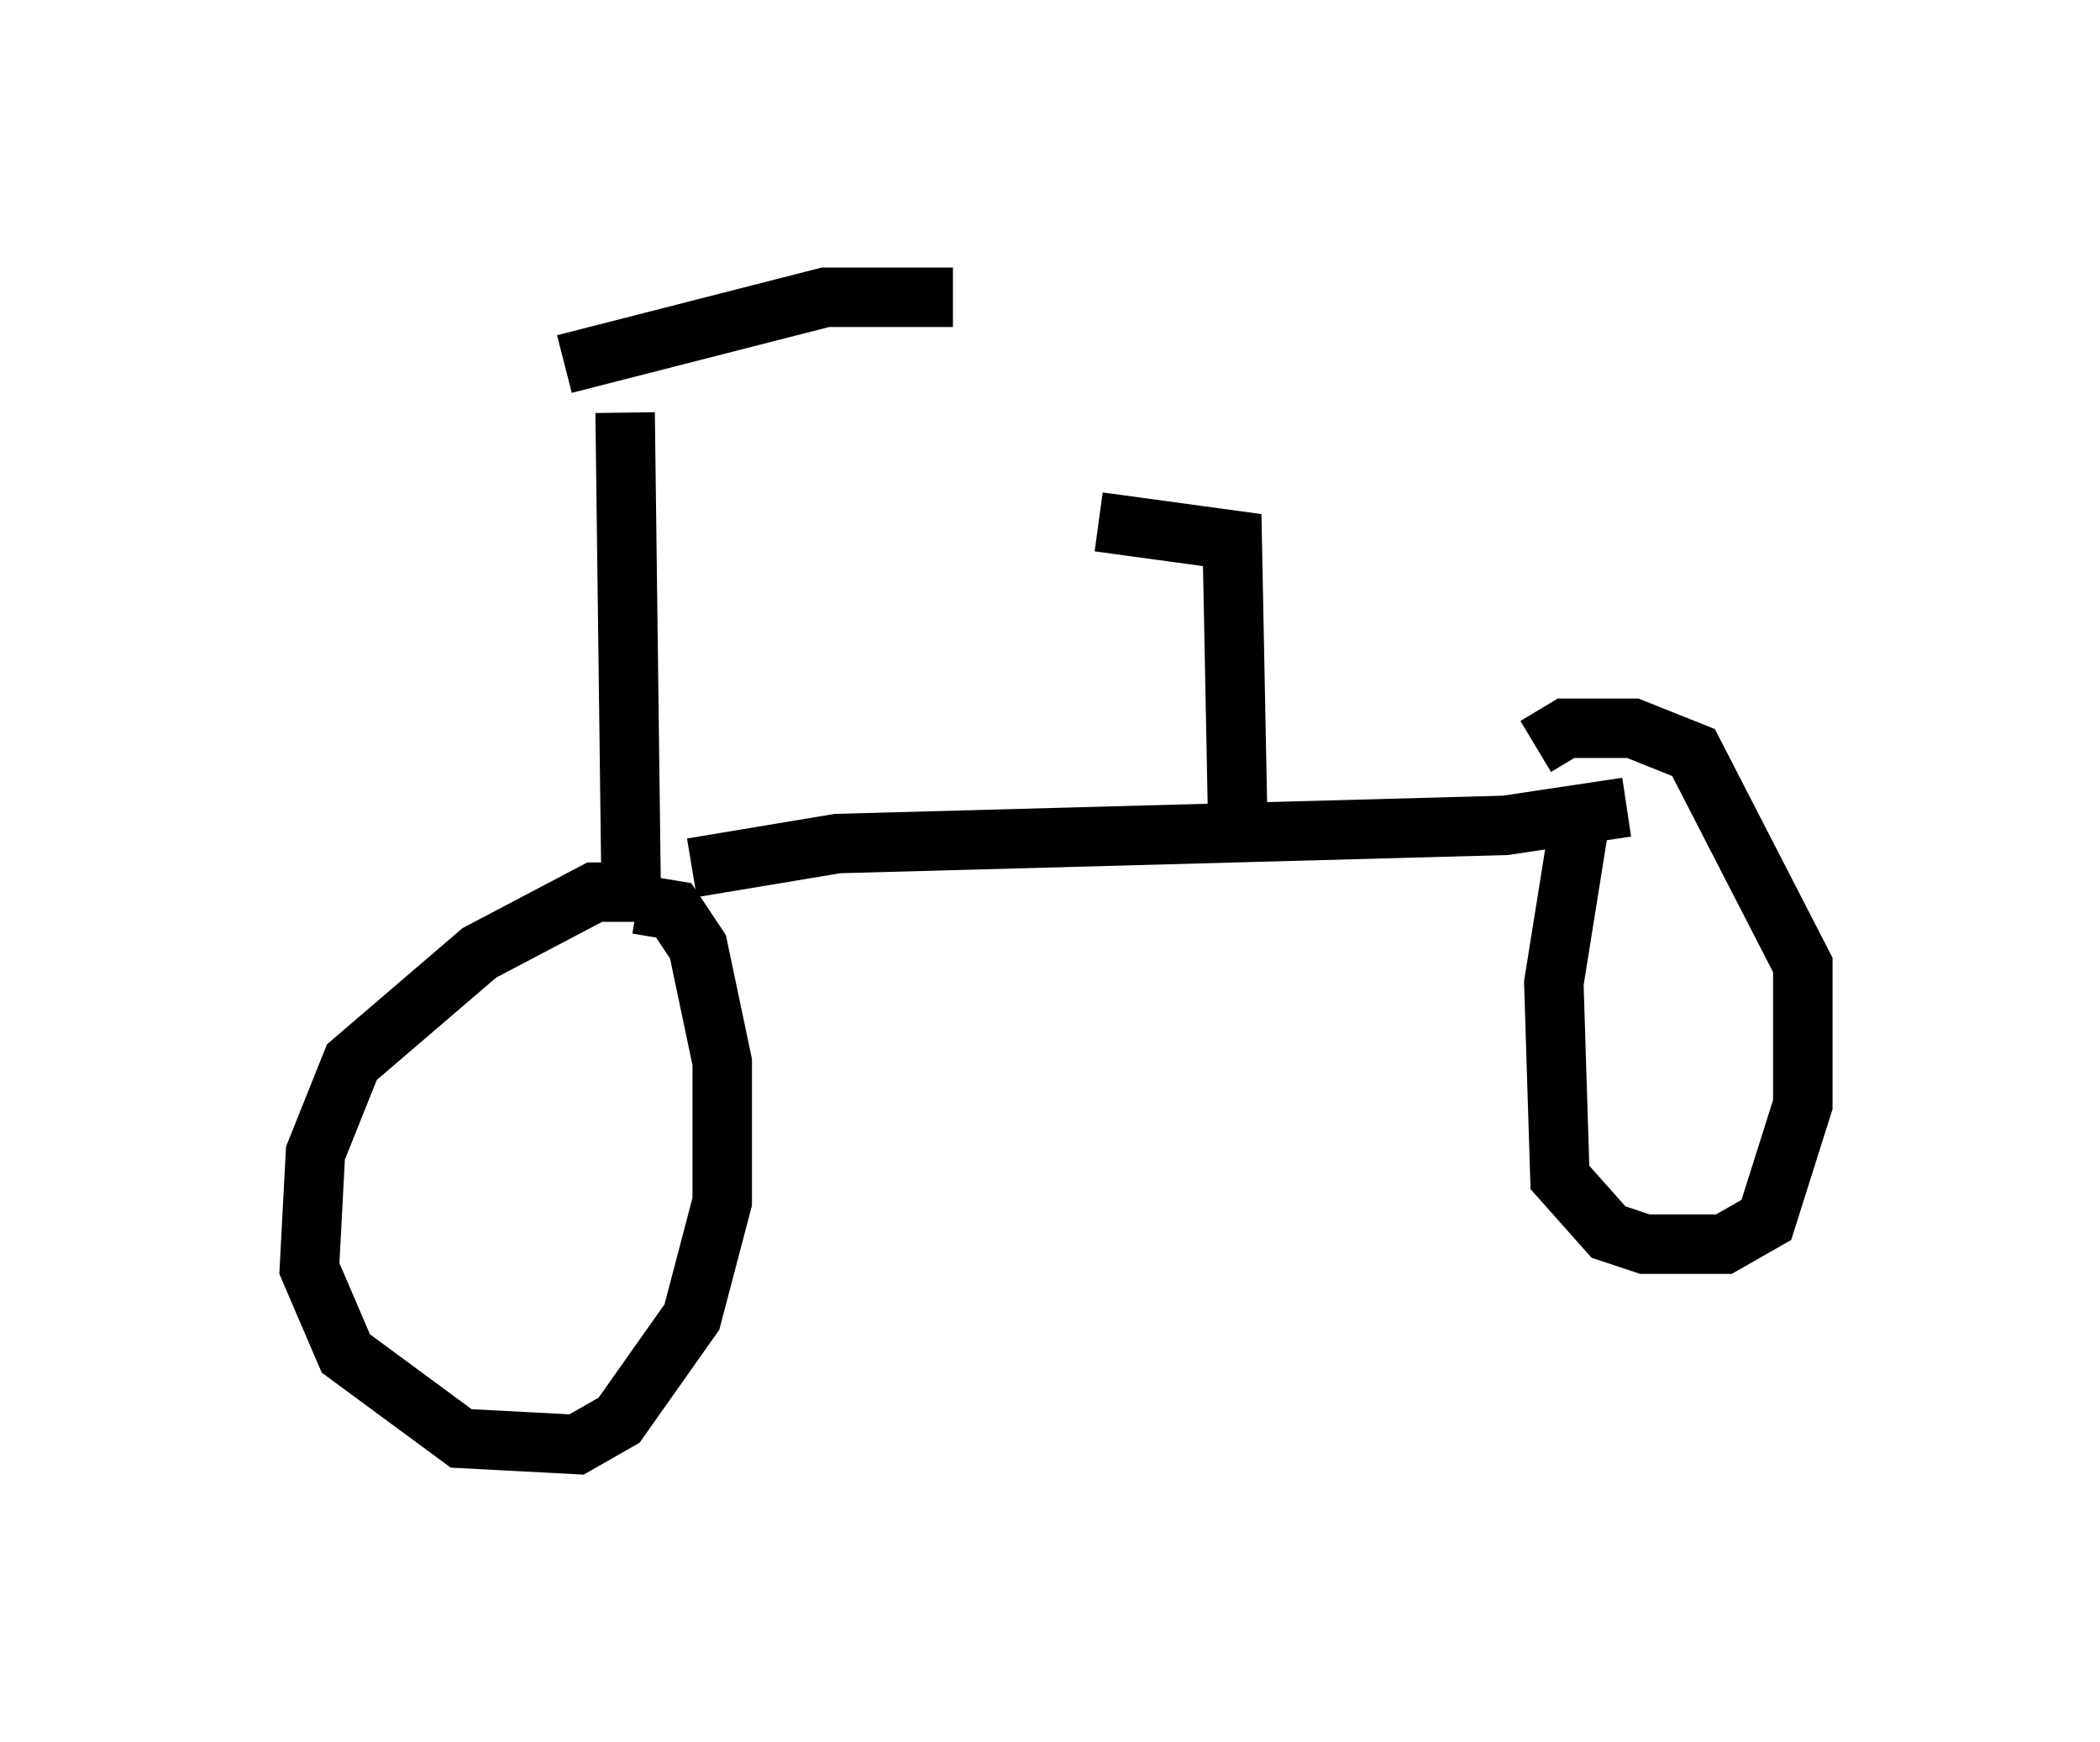 <?xml version="1.0" encoding="utf-8" ?>
<svg baseProfile="full" height="29.294" version="1.1" width="35.317" xmlns="http://www.w3.org/2000/svg" xmlns:ev="http://www.w3.org/2001/xml-events" xmlns:xlink="http://www.w3.org/1999/xlink"><defs /><rect fill="white" height="29.294" width="35.317" x="0" y="0" /><path d="M5, 6.123 m4.492, 0.0 l4.39, -1.123 2.144, 0.0 m-5.513, 1.94 l0.102, 8.065 -0.613, 0.0 l-1.94, 1.021 -2.144, 1.838 l-0.613, 1.531 -0.102, 1.94 l0.613, 1.429 1.94, 1.429 l1.94, 0.102 0.715, -0.408 l1.225, -1.735 0.51, -1.94 l0.0, -2.348 -0.408, -1.94 l-0.408, -0.613 -0.613, -0.102 m0.919, -0.613 l2.45, -0.408 11.229, -0.306 l2.042, -0.306 m-0.817, 0.408 l-0.408, 2.552 0.102, 3.267 l0.817, 0.919 0.613, 0.204 l1.327, 0.0 0.715, -0.408 l0.613, -1.94 0.0, -2.348 l-1.838, -3.573 -1.021, -0.408 l-1.123, 0.0 -0.51, 0.306 m-5.002, 1.735 l-0.102, -5.206 -2.246, -0.306 " fill="none" stroke="black" stroke-width="1" /></svg>